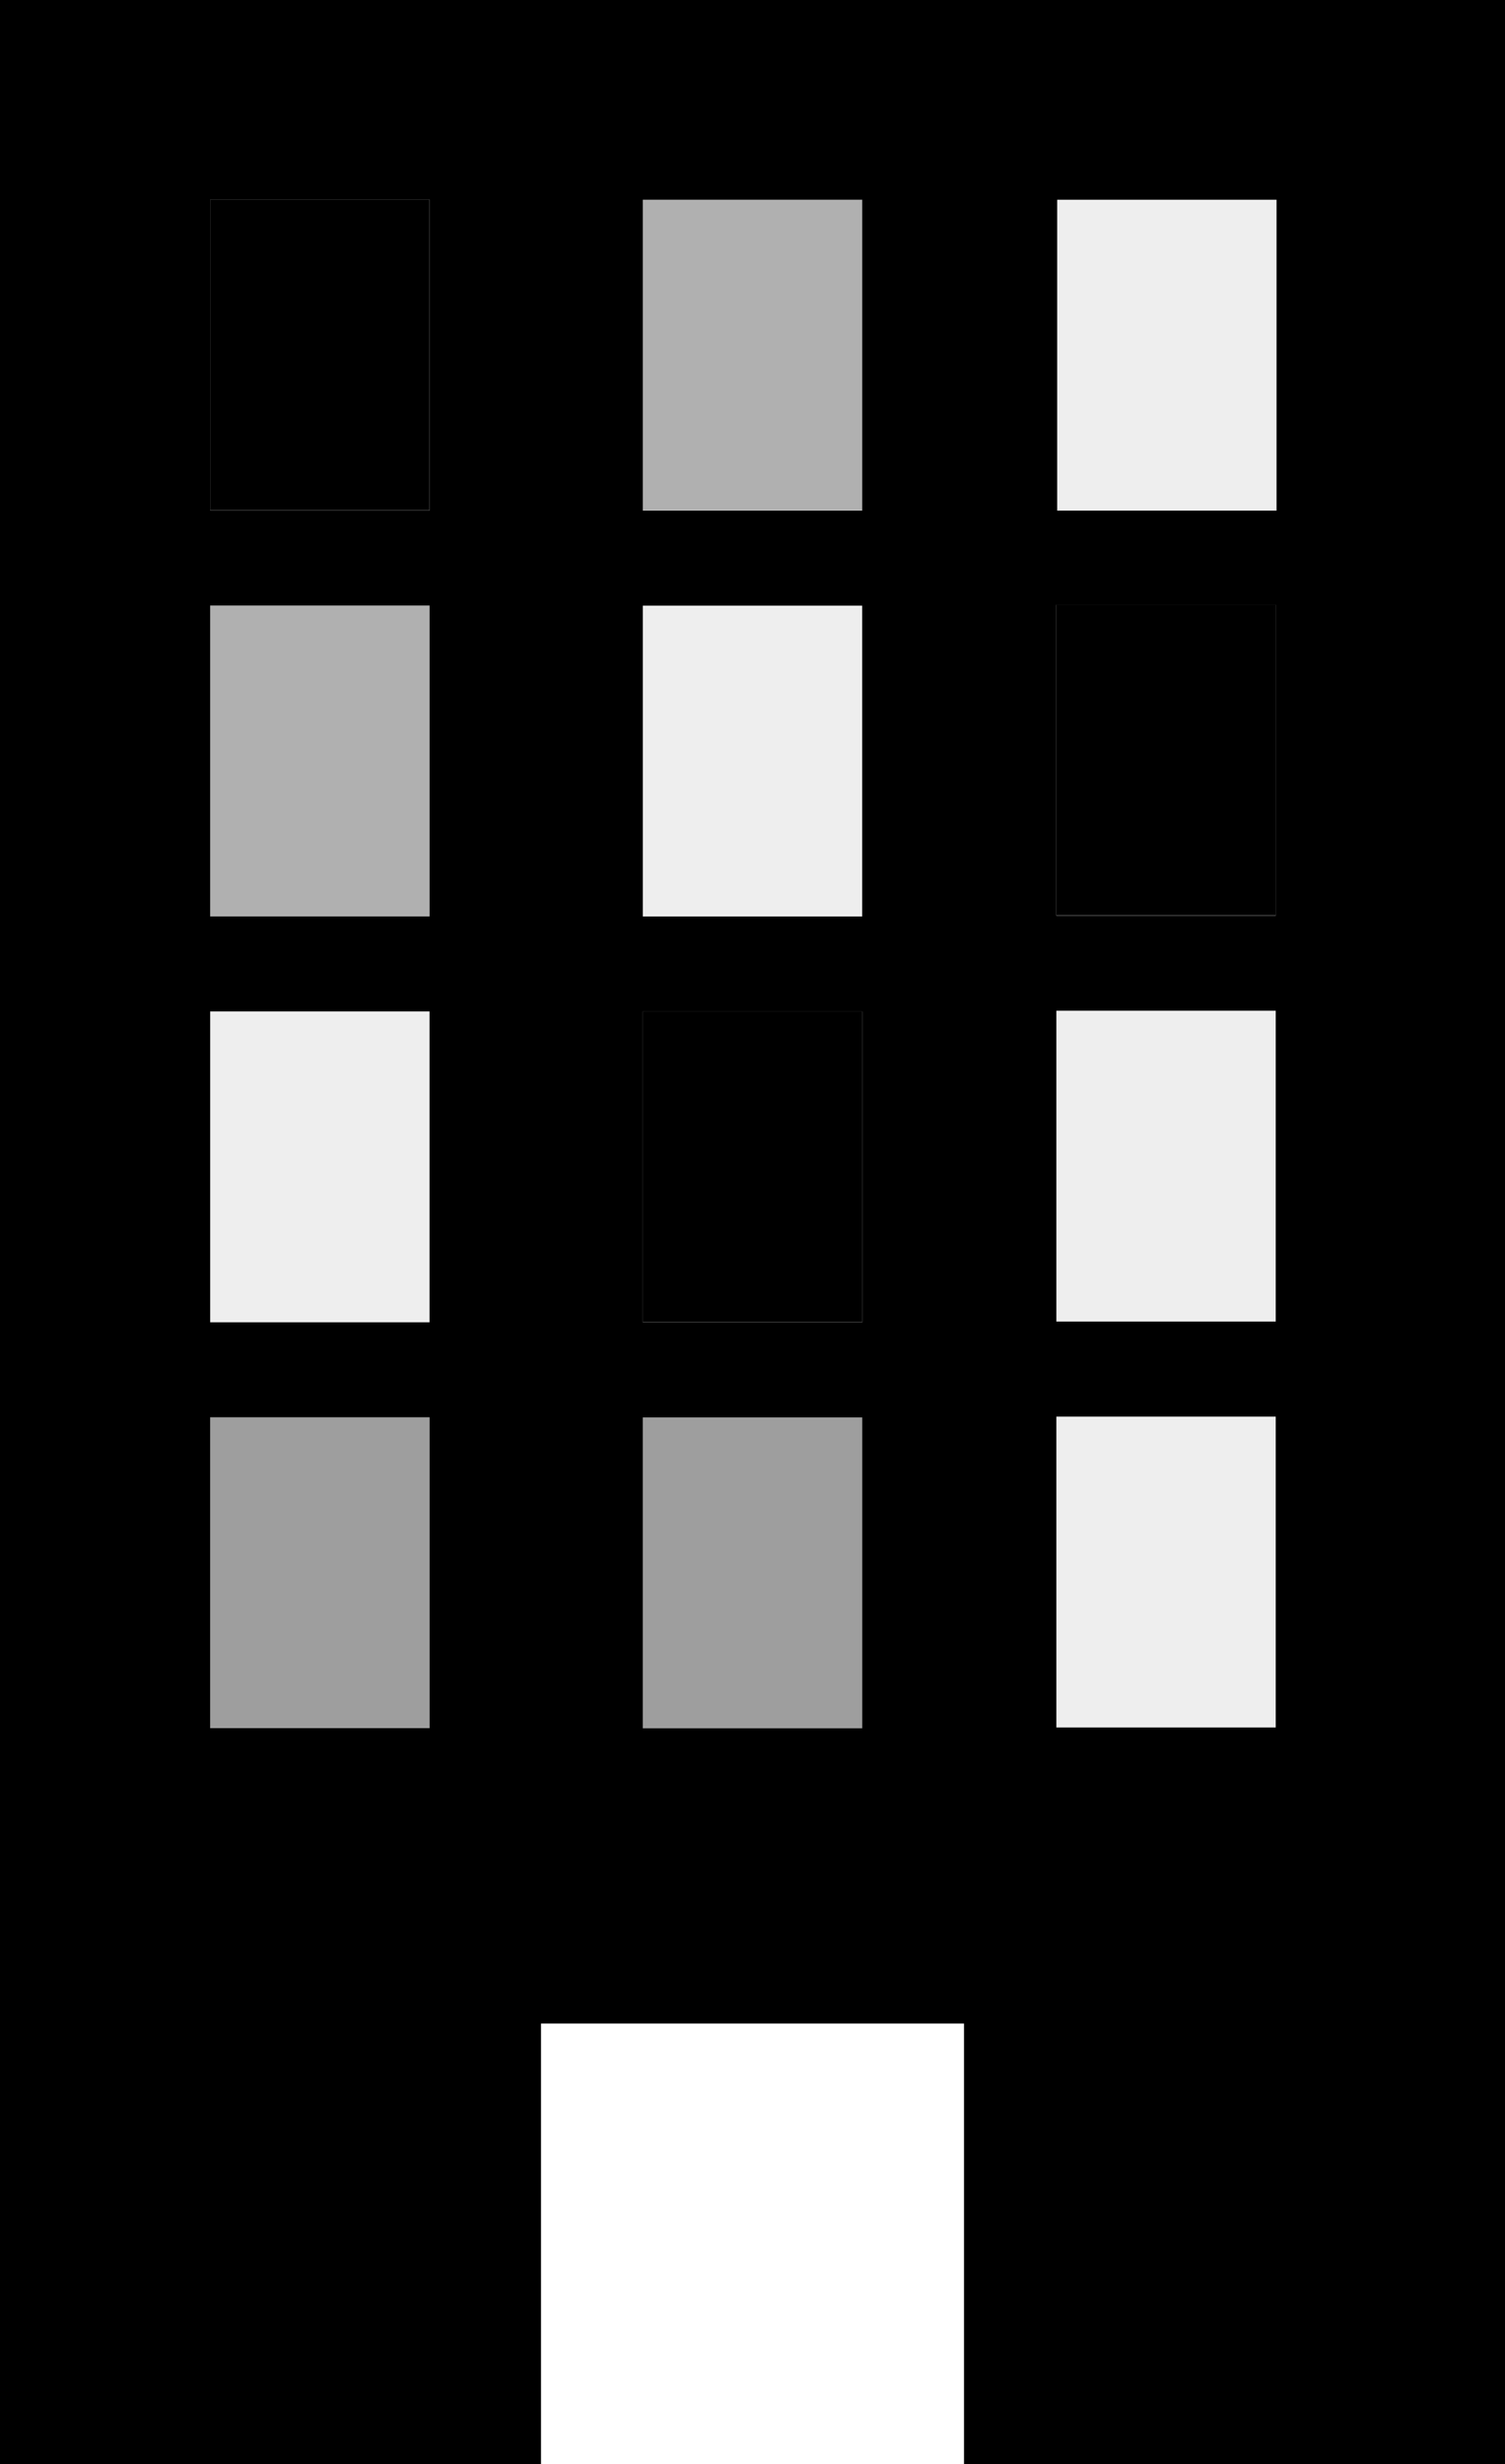 <?xml version="1.0" encoding="UTF-8"?>
<svg id="Layer_1" data-name="Layer 1" xmlns="http://www.w3.org/2000/svg" viewBox="0 0 147.5 241.43">
  <defs>
    <style>
      .cls-1 {
        opacity: .07;
      }

      .cls-1, .cls-2, .cls-3, .cls-4 {
        stroke-width: 0px;
      }

      .cls-1, .cls-3, .cls-4 {
        isolation: isolate;
      }

      .cls-3 {
        opacity: .38;
      }

      .cls-4 {
        opacity: .31;
      }
    </style>
  </defs>
  <path class="cls-2" d="m0,0v241.43h53.02v-43.16h41.46v43.16h53.02V0H0Zm42.1,169.33h-21.5v-30.46h21.5v30.46h0Zm0-39.77h-21.5v-30.46h21.5v30.46Zm0-39.77h-21.5v-30.46h21.5v30.46Zm0-39.77h-21.5v-30.46h21.5v30.46Zm42.4,119.32h-21.5v-30.46h21.5v30.46Zm0-39.77h-21.5v-30.46h21.5v30.46Zm0-39.77h-21.5v-30.46h21.5v30.46Zm0-39.77h-21.5v-30.46h21.5v30.46Zm40.53,119.23h-21.5v-30.46h21.5v30.46h0Zm0-39.77h-21.5v-30.46h21.5v30.46Zm0-39.77h-21.5v-30.46h21.5v30.46Zm.08-39.69h-21.5v-30.46h21.5v30.46Z"/>
  <rect class="cls-4" x="62.99" y="19.55" width="21.5" height="30.46"/>
  <rect class="cls-2" x="20.6" y="19.55" width="21.5" height="30.46"/>
  <rect class="cls-4" x="20.6" y="59.32" width="21.5" height="30.46"/>
  <rect class="cls-1" x="20.6" y="99.09" width="21.5" height="30.46"/>
  <rect class="cls-3" x="20.6" y="138.87" width="21.5" height="30.46"/>
  <rect class="cls-1" x="62.99" y="59.32" width="21.5" height="30.46"/>
  <rect class="cls-2" x="62.99" y="99.09" width="21.5" height="30.46"/>
  <rect class="cls-3" x="62.99" y="138.87" width="21.5" height="30.46"/>
  <rect class="cls-1" x="103.61" y="19.55" width="21.5" height="30.46"/>
  <rect class="cls-2" x="103.53" y="59.24" width="21.5" height="30.46"/>
  <rect class="cls-1" x="103.53" y="99.01" width="21.5" height="30.46"/>
  <rect class="cls-1" x="103.53" y="138.78" width="21.5" height="30.46"/>
</svg>